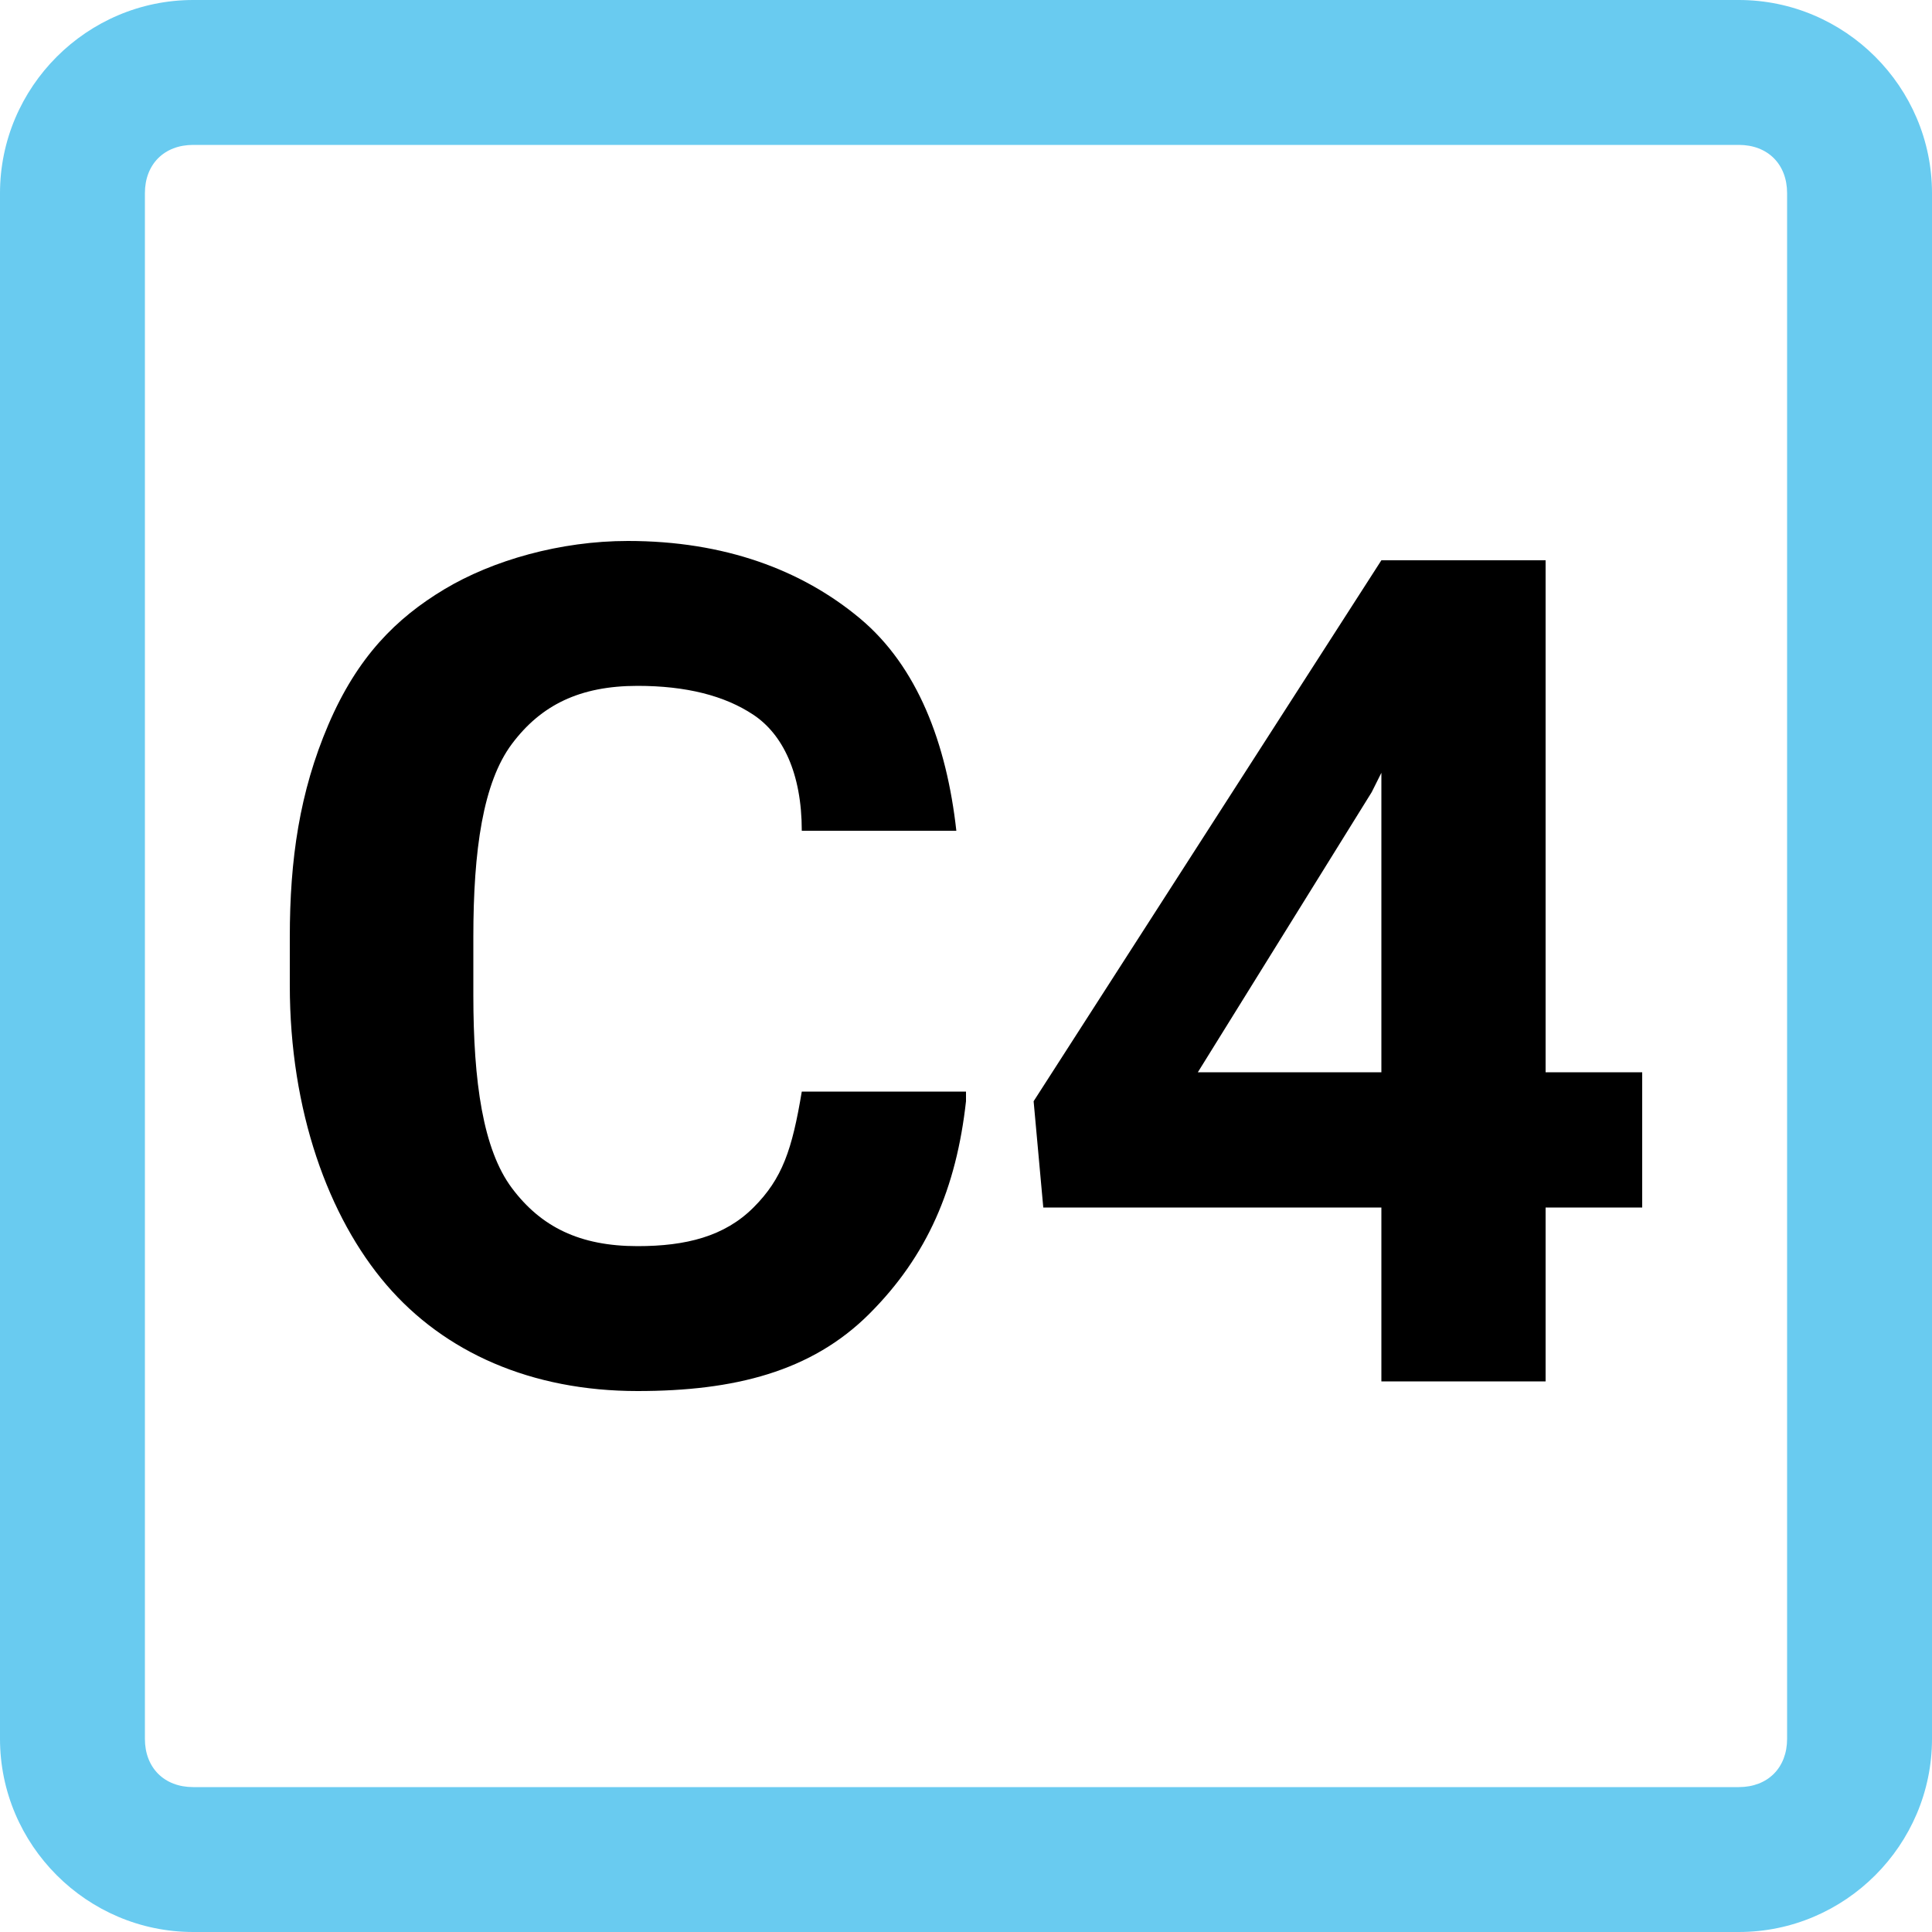 <?xml version="1.0" encoding="utf-8"?>
<!-- Generator: Adobe Illustrator 25.2.0, SVG Export Plug-In . SVG Version: 6.00 Build 0)  -->
<svg version="1.1" id="C1" xmlns="http://www.w3.org/2000/svg" xmlns:xlink="http://www.w3.org/1999/xlink" x="0px" y="0px"
	 viewBox="0 0 20 20" style="background: white;" xml:space="preserve">
<style type="text/css">
	.st0{fill:#69CBF0;}
	.st1{enable-background:new    ;}
</style>
<g id="Rectangle_4099">
	<path class="st0" d="M18,1.5c0.3,0,0.5,0.2,0.5,0.5v16c0,0.3-0.2,0.5-0.5,0.5H2c-0.3,0-0.5-0.2-0.5-0.5V2c0-0.3,0.2-0.5,0.5-0.5H18
		 M18,0H2C0.9,0,0,0.9,0,2v16c0,1.1,0.9,2,2,2h16c1.1,0,2-0.9,2-2V2C20,0.9,19.1,0,18,0L18,0z"/>
</g>
<g class="st1">
	<path d="M10,11.4c-0.1,0.9-0.4,1.6-1,2.2s-1.4,0.8-2.4,0.8c-1.1,0-2-0.4-2.6-1.1S3,11.5,3,10.2V9.7c0-0.8,0.1-1.5,0.4-2.2
		s0.7-1.1,1.2-1.4s1.2-0.5,1.9-0.5c1,0,1.8,0.3,2.4,0.8s0.9,1.3,1,2.2H8.3c0-0.6-0.2-1-0.5-1.2S7.1,7.1,6.6,7.1
		c-0.6,0-1,0.2-1.3,0.6s-0.4,1.1-0.4,2v0.6c0,0.9,0.1,1.6,0.4,2s0.7,0.6,1.3,0.6c0.5,0,0.9-0.1,1.2-0.4s0.4-0.6,0.5-1.2H10z"/>
	<path d="M16,11.1h1v1.4h-1v1.8h-1.7v-1.8h-3.5l-0.1-1.1l3.6-5.6H16V11.1z M12.4,11.1h1.9V8l-0.1,0.2L12.4,11.1z"/>
</g>
</svg>
